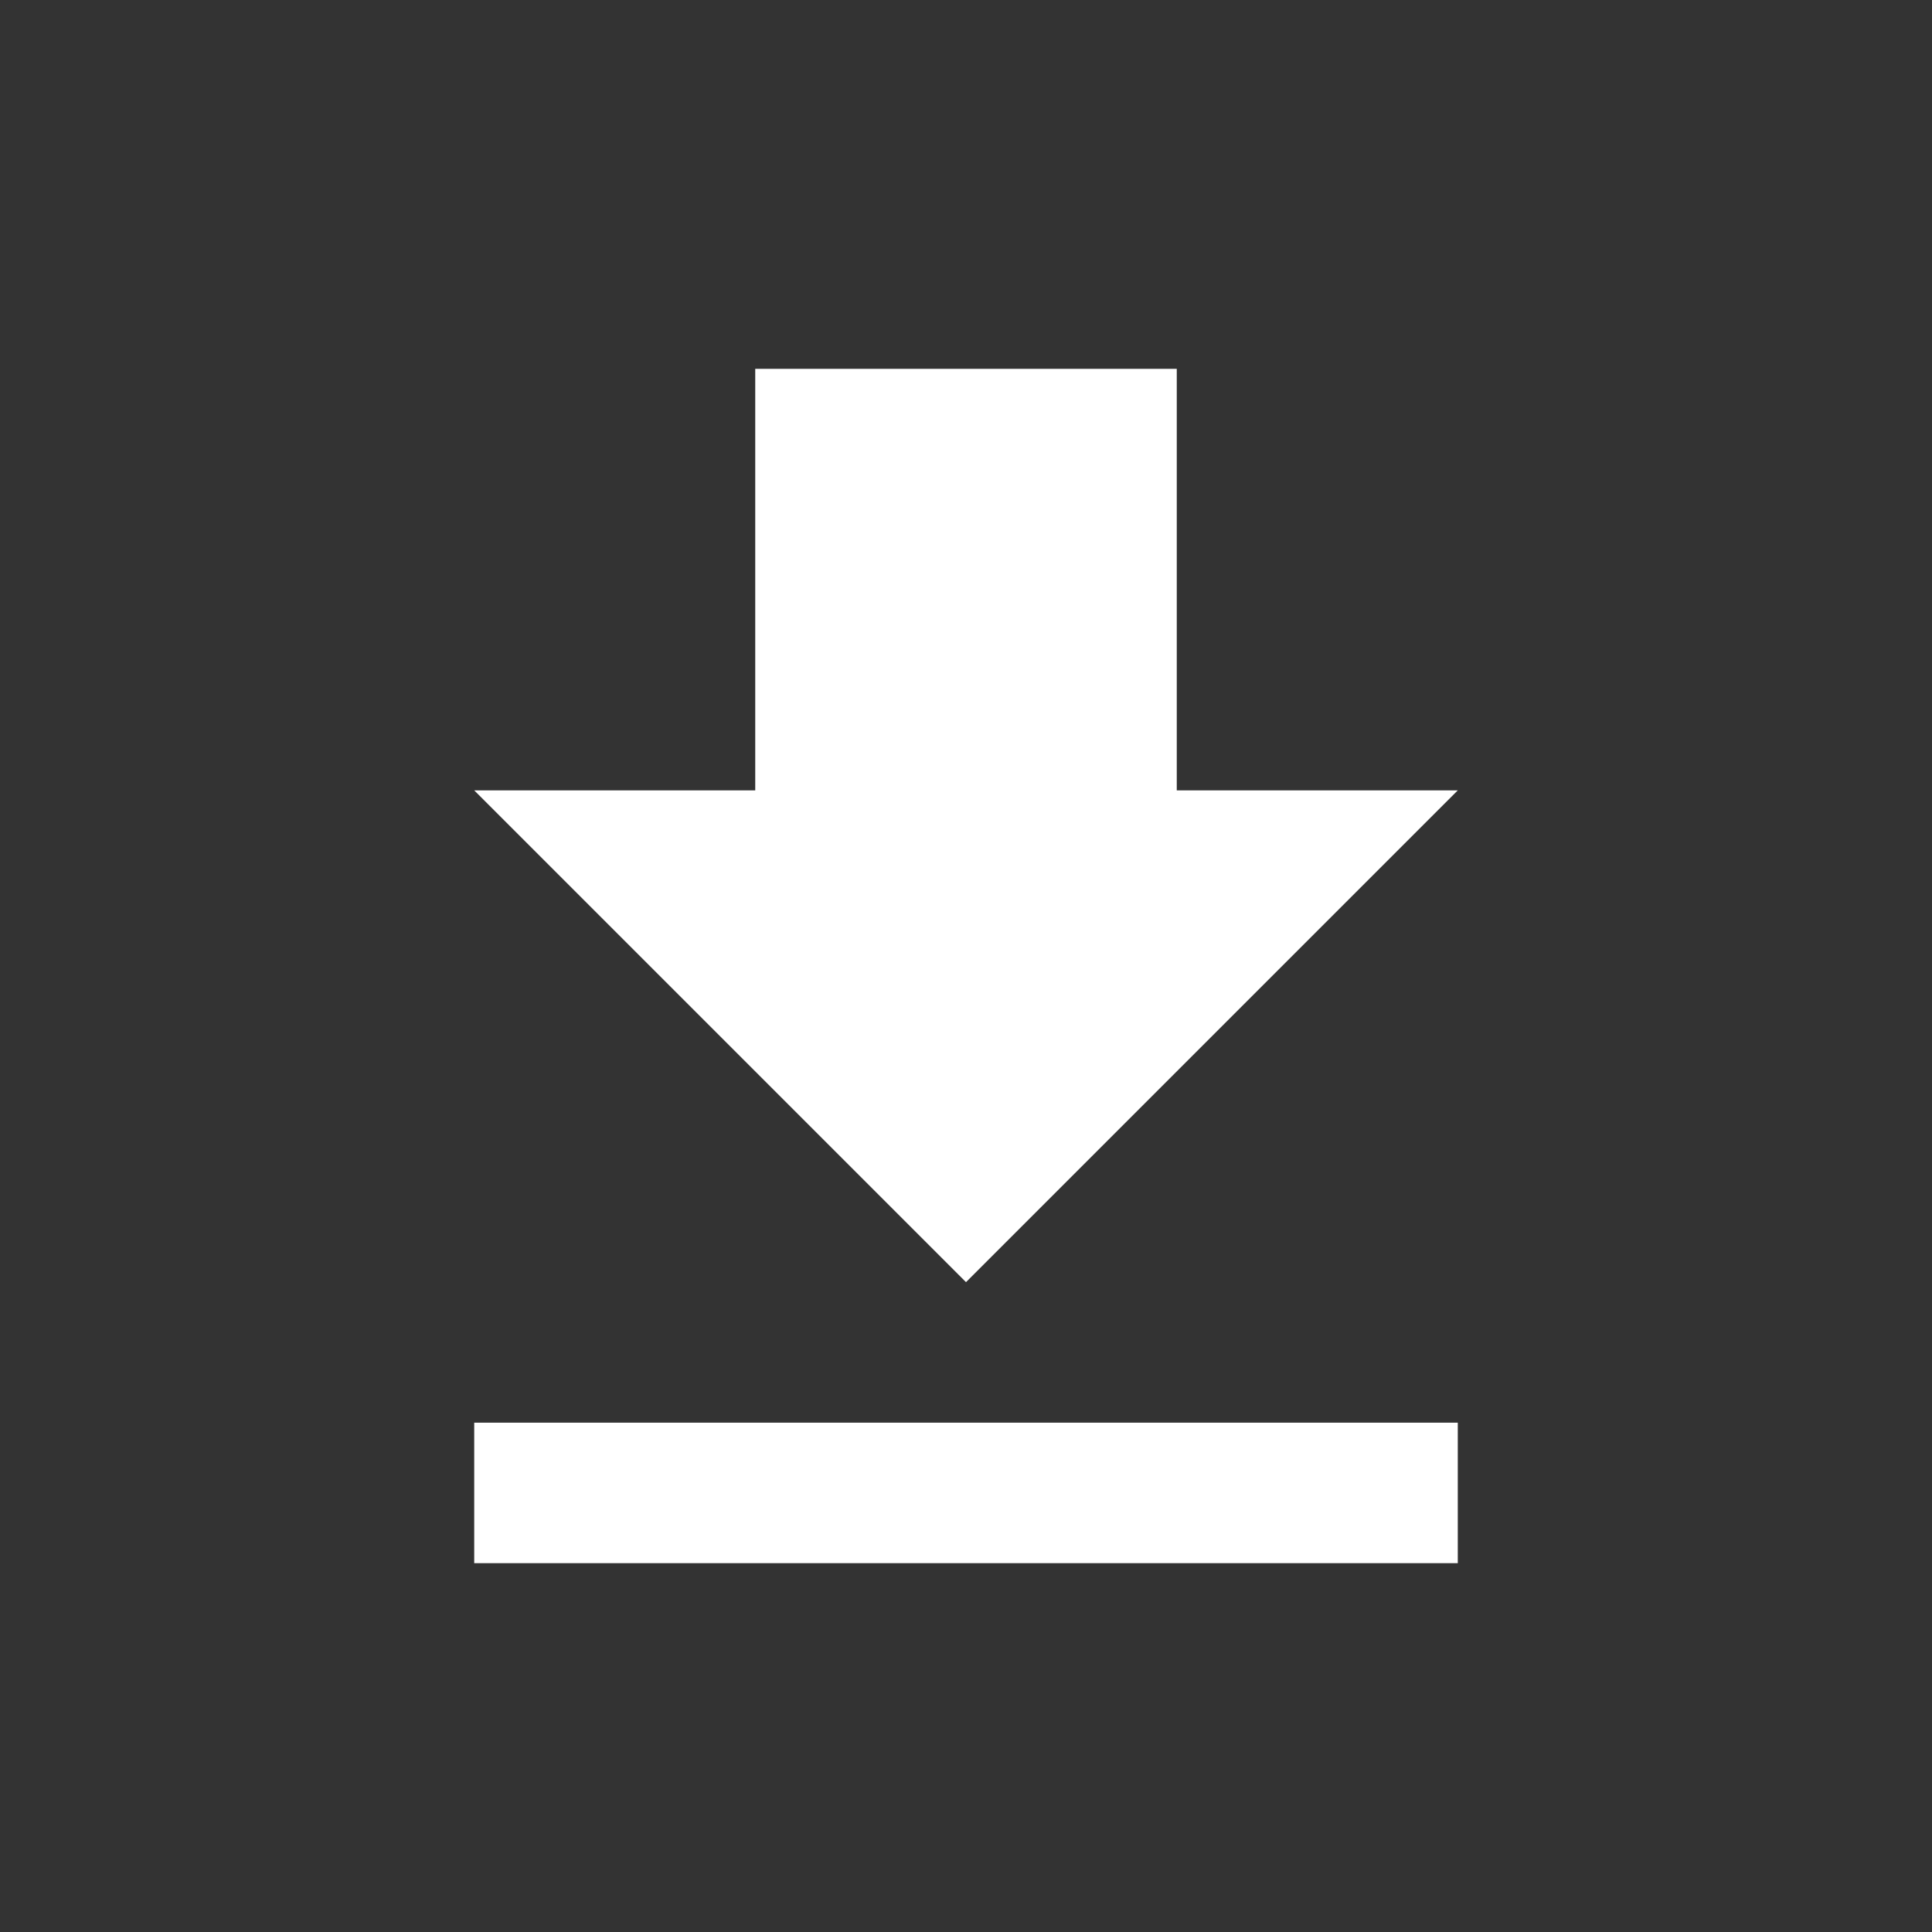 <?xml version="1.0" encoding="UTF-8" standalone="no"?>
<svg
   xmlns:dc="http://purl.org/dc/elements/1.1/"
   xmlns:cc="http://creativecommons.org/ns#"
   xmlns:rdf="http://www.w3.org/1999/02/22-rdf-syntax-ns#"
   xmlns:svg="http://www.w3.org/2000/svg"
   xmlns="http://www.w3.org/2000/svg"
   xml:space="preserve"
   id="svg2"
   viewBox="0 0 55 55"
   height="55"
   width="55"
   version="1.1"><rect x="0" y="0" width="55" height="55" fill="#333333" stroke="none"/><defs
     id="defs33" /><g
     transform="translate(15.5,15.966)"
     id="g4466"><path
       style="fill:#ffffff;fill-opacity:1"
       d="m 26,6.534 -8,0 0,-12 -12,0 0,12 -8,0 14,14 14,-14 z m -28,18 0,4 28,0 0,-4 -28,0 z"
       id="path4456" /><path
       style="fill:none"
       d="M 0,0 24,0 24,24 0,24 Z"
       id="path4458" /></g></svg>